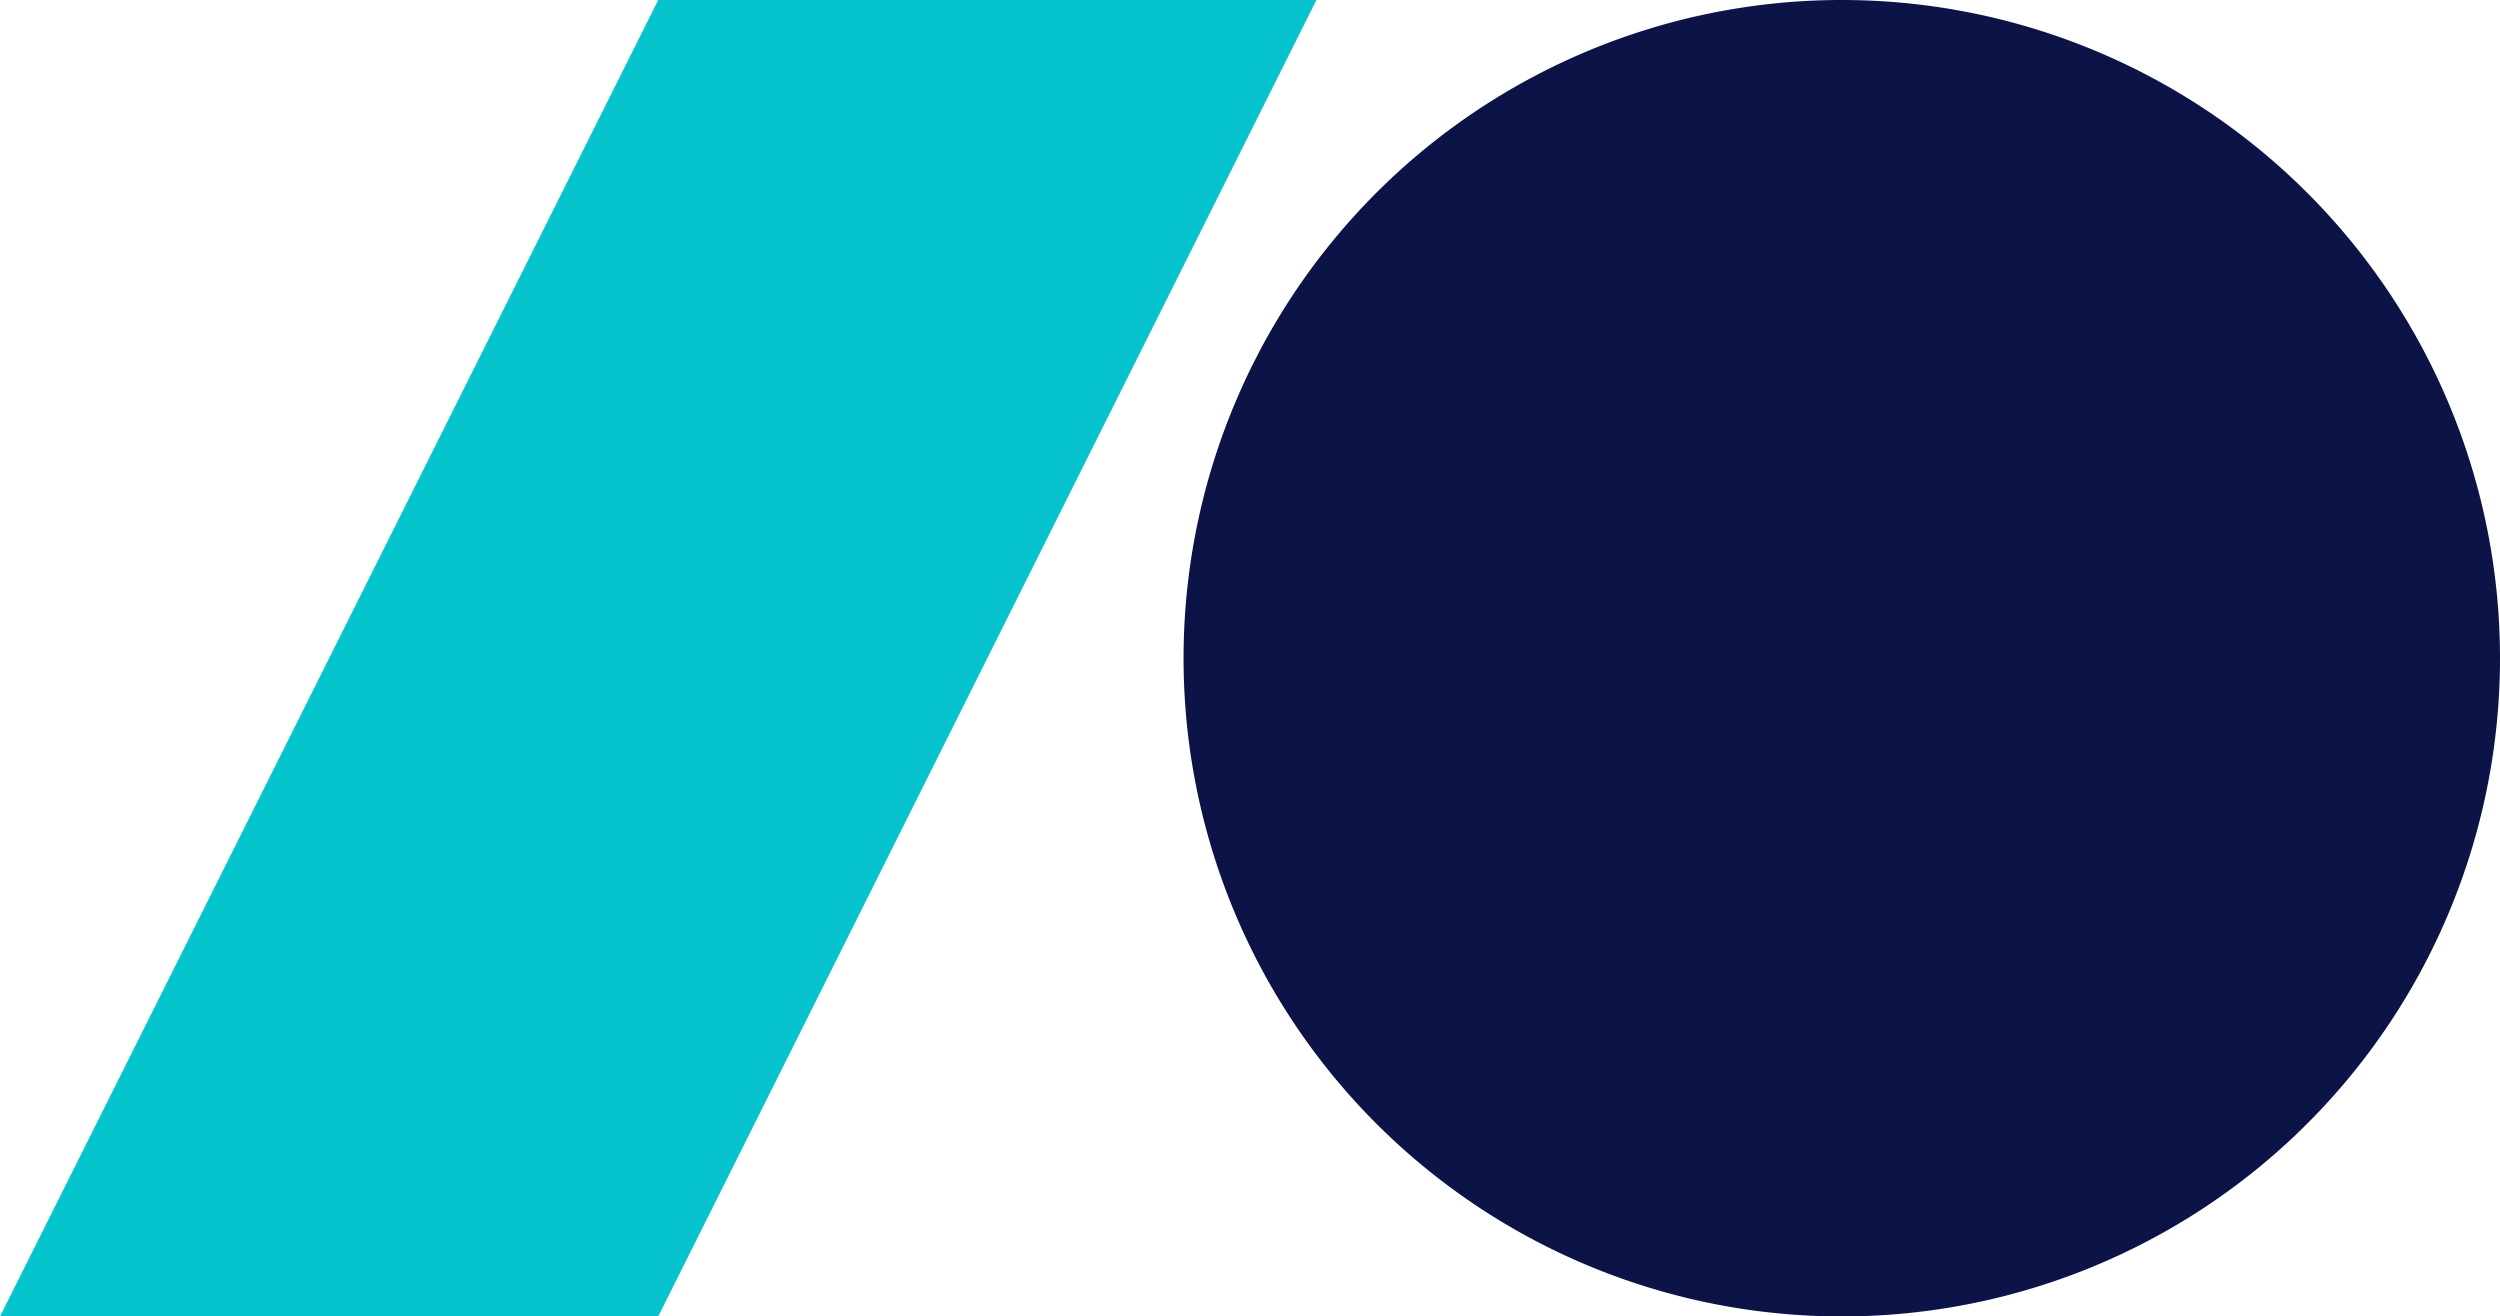 <svg xmlns="http://www.w3.org/2000/svg" width="326.407" height="171.877" viewBox="0 0 326.407 171.877">
  <g id="Group_1114" data-name="Group 1114" transform="translate(-1157.974 -1094.319)">
    <path id="Path_954" data-name="Path 954" d="M223.193,85.937A85.939,85.939,0,1,1,137.256,0a85.937,85.937,0,0,1,85.937,85.937" transform="translate(1261.188 1094.319)" fill="#0b1347"/>
    <path id="Path_955" data-name="Path 955" d="M274.511,0H188.574l-85.94,171.877h85.94Z" transform="translate(1055.34 1094.319)" fill="#05c4ce"/>
  </g>
</svg>
